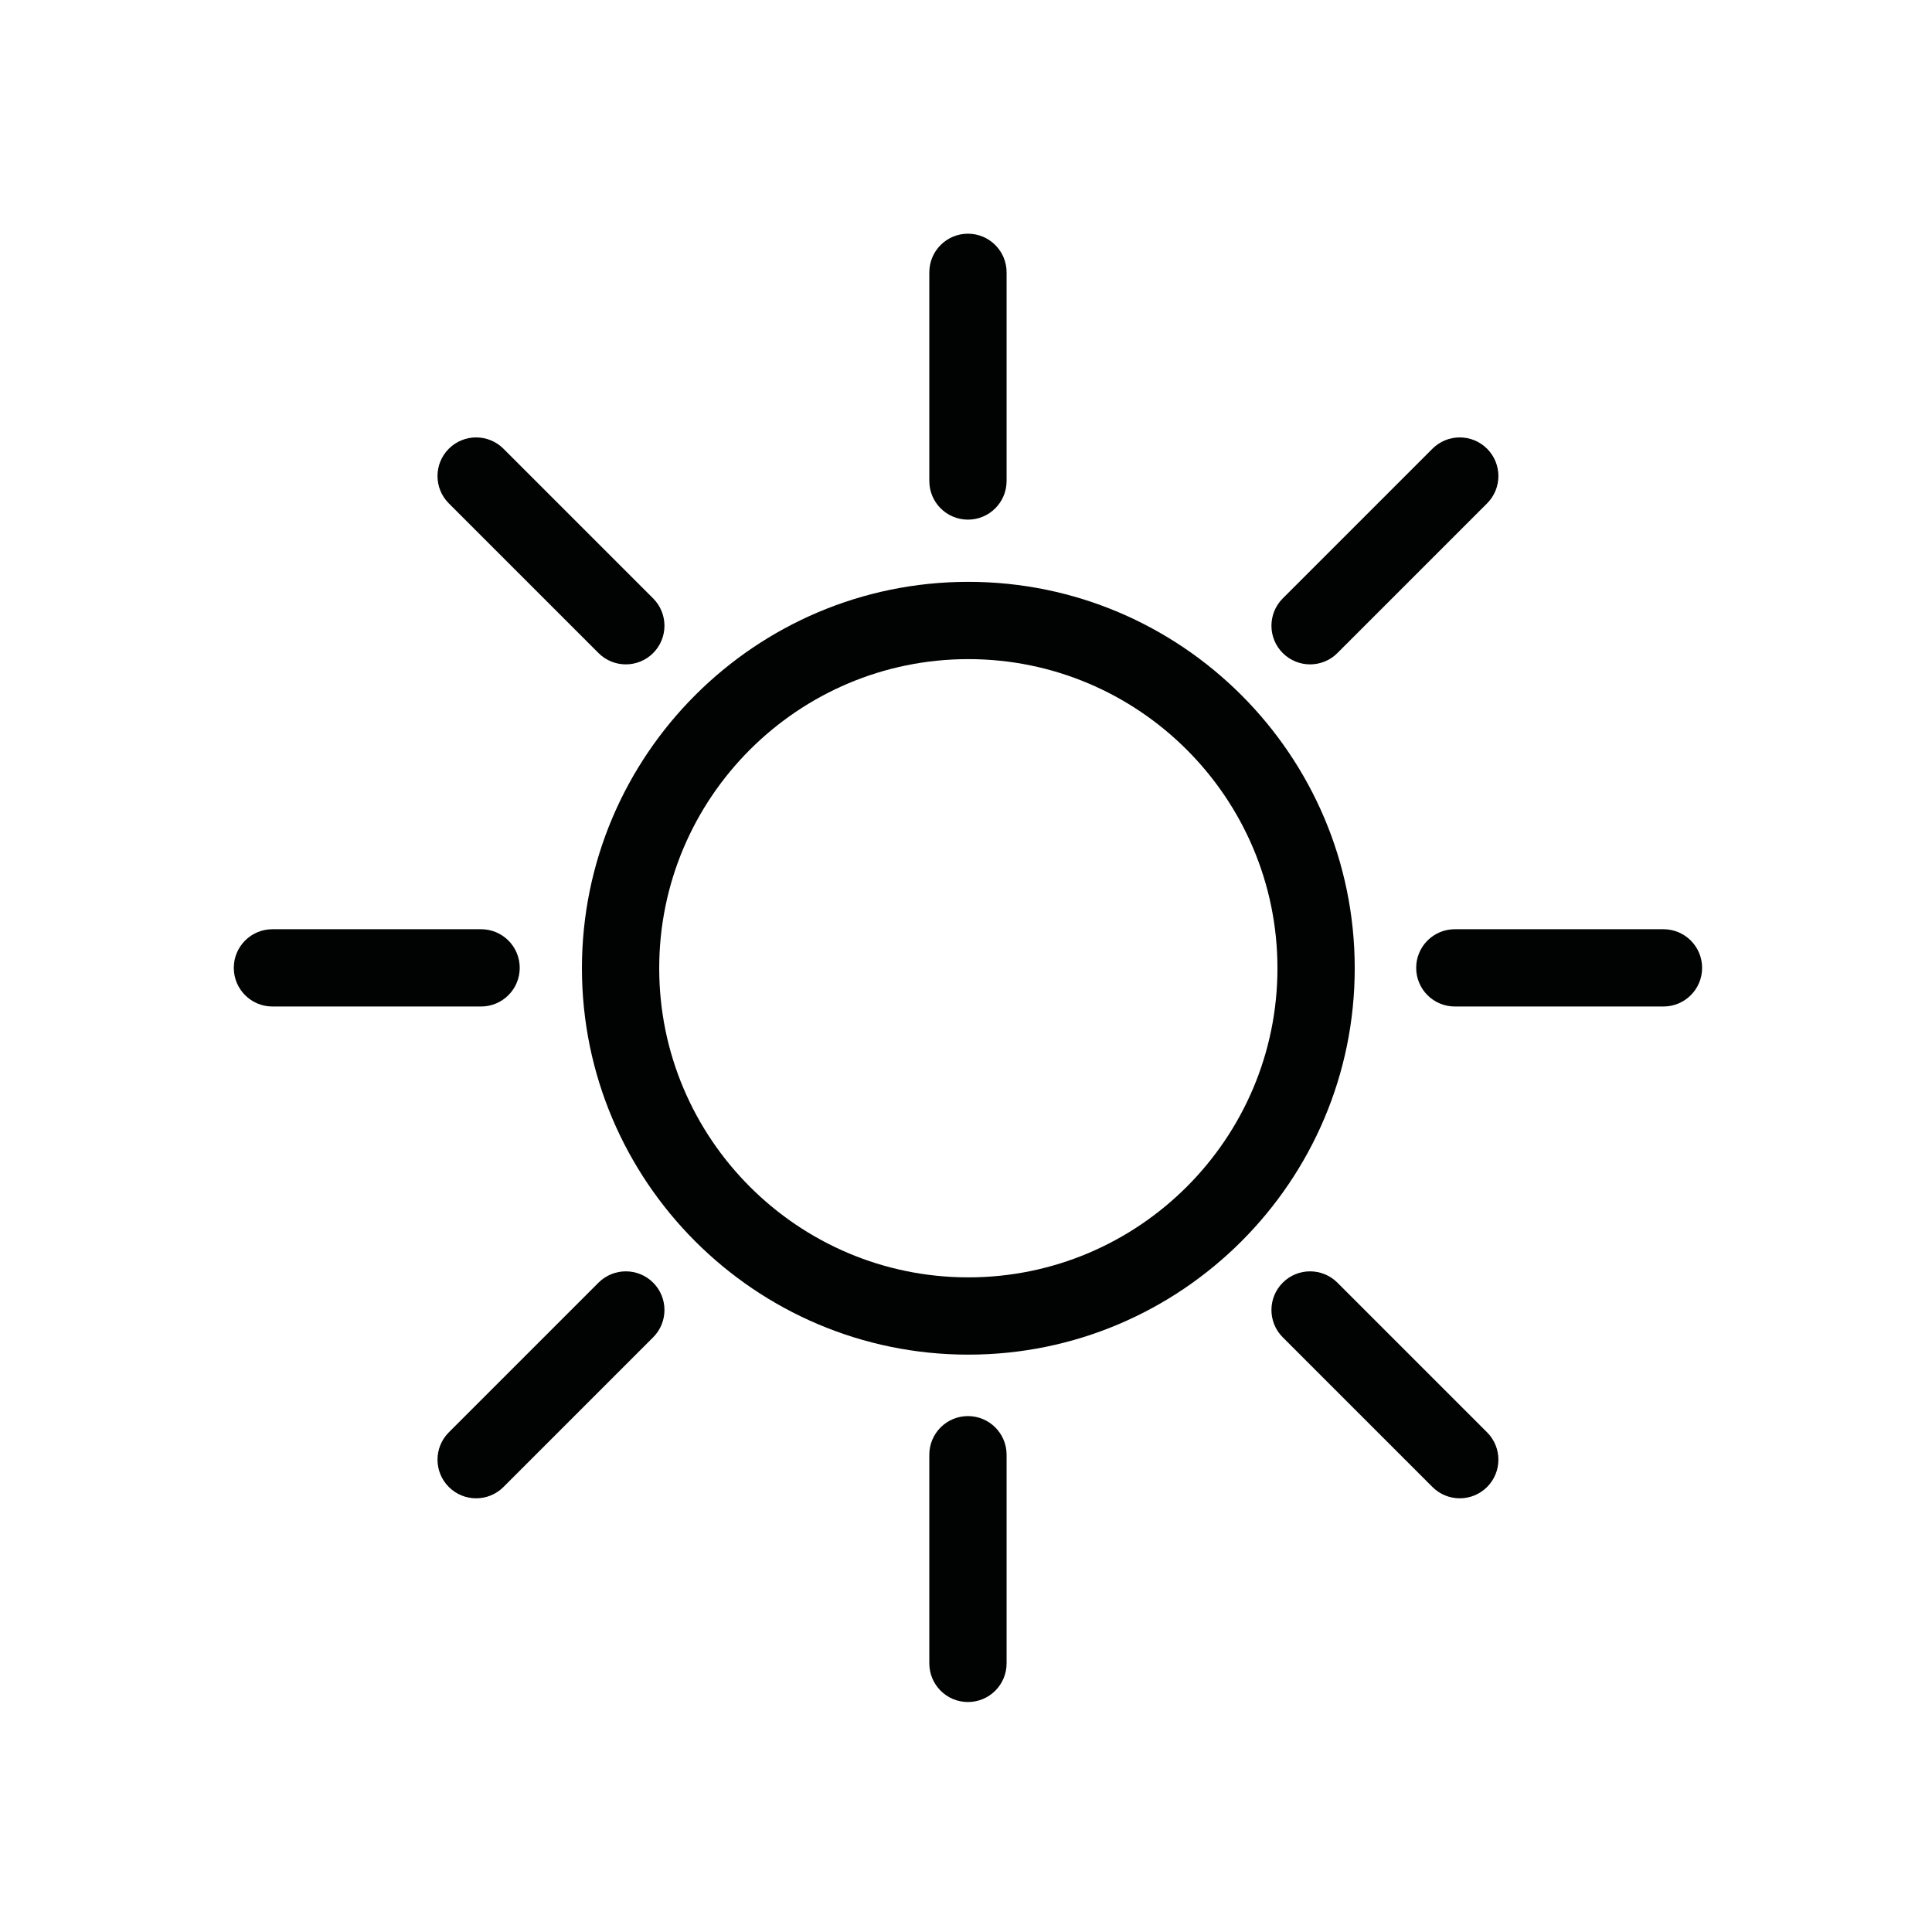 <?xml version="1.0" encoding="UTF-8" standalone="no"?>
<!-- Created with Inkscape (http://www.inkscape.org/) -->

<svg
   width="196mm"
   height="196mm"
   viewBox="0 0 196 196"
   version="1.1"
   id="svg1"
   inkscape:export-filename="overcast.svg"
   inkscape:export-xdpi="30.6"
   inkscape:export-ydpi="30.6"
   xmlns:inkscape="http://www.inkscape.org/namespaces/inkscape"
   xmlns:sodipodi="http://sodipodi.sourceforge.net/DTD/sodipodi-0.dtd"
   xmlns="http://www.w3.org/2000/svg"
   xmlns:svg="http://www.w3.org/2000/svg">
  <sodipodi:namedview
     id="namedview1"
     pagecolor="#ffffff"
     bordercolor="#000000"
     borderopacity="0.25"
     inkscape:showpageshadow="2"
     inkscape:pageopacity="0.0"
     inkscape:pagecheckerboard="0"
     inkscape:deskcolor="#d1d1d1"
     inkscape:document-units="mm">
    <inkscape:page
       x="0"
       y="0"
       width="196"
       height="196"
       id="page2"
       margin="0"
       bleed="0" />
  </sodipodi:namedview>
  <defs
     id="defs1" />
  <g
     inkscape:label="Layer 1"
     inkscape:groupmode="layer"
     id="layer1">
    <g
       id="g96"
       transform="matrix(0.392,0,0,0.392,-342.802,-322.819)"
       inkscape:label="clear sky day"
       style="display:inline">
      <path
         fill="#010202"
         d="m 1125.098,1174.098 c -55.14,0 -100,-44.86 -100,-100 0,-55.14 44.86,-100 100,-100 55.14,0 100,44.86 100,100 0,55.14 -44.86,100 -100,100 z m 0,-180 c -44.112,0 -80,35.888 -80,80 0,44.112 35.888,80 80,80 44.112,0 80,-35.888 80,-80 0,-44.112 -35.888,-80 -80,-80 z"
         id="path1" />
      <path
         fill="#010202"
         d="m 1125,958 c -5.523,0 -10,-4.477 -10,-10 v -54 c 0,-5.523 4.477,-10 10,-10 5.523,0 10,4.477 10,10 v 54 c 0,5.523 -4.477,10 -10,10 z"
         id="path2" />
      <path
         fill="#010202"
         d="m 1125,1264 c -5.523,0 -10,-4.477 -10,-10 v -54 c 0,-5.523 4.477,-10 10,-10 5.523,0 10,4.477 10,10 v 54 c 0,5.523 -4.477,10 -10,10 z"
         id="path3" />
      <path
         fill="#010202"
         d="m 999,1084 h -54 c -5.523,0 -10,-4.477 -10,-10 0,-5.523 4.477,-10 10,-10 h 54 c 5.523,0 10,4.477 10,10 0,5.523 -4.477,10 -10,10 z"
         id="path4" />
      <path
         fill="#010202"
         d="m 1305,1084 h -54 c -5.523,0 -10,-4.477 -10,-10 0,-5.523 4.477,-10 10,-10 h 54 c 5.523,0 10,4.477 10,10 0,5.523 -4.477,10 -10,10 z"
         id="path5" />
      <path
         fill="#010202"
         d="m 1213.542,995.458 c -2.559,0 -5.119,-0.976 -7.071,-2.929 -3.905,-3.905 -3.905,-10.237 0,-14.143 l 38.737,-38.737 c 3.905,-3.905 10.237,-3.905 14.143,0 3.905,3.905 3.905,10.237 0,14.143 l -38.737,38.737 c -1.953,1.953 -4.512,2.929 -7.071,2.929 z"
         id="path6" />
      <path
         fill="#010202"
         d="m 997.721,1211.279 c -2.559,0 -5.119,-0.976 -7.071,-2.929 -3.905,-3.905 -3.905,-10.237 0,-14.143 l 38.737,-38.737 c 3.905,-3.905 10.237,-3.905 14.143,0 3.905,3.905 3.905,10.237 0,14.143 l -38.737,38.737 c -1.953,1.953 -4.512,2.929 -7.071,2.929 z"
         id="path7" />
      <path
         fill="#010202"
         d="m 1036.458,995.458 c -2.559,0 -5.119,-0.976 -7.071,-2.929 L 990.649,953.792 c -3.905,-3.905 -3.905,-10.237 0,-14.143 3.905,-3.905 10.237,-3.905 14.143,0 l 38.737,38.737 c 3.905,3.905 3.905,10.237 0,14.143 -1.953,1.953 -4.512,2.929 -7.071,2.929 z"
         id="path8" />
      <path
         fill="#010202"
         d="m 1252.279,1211.279 c -2.559,0 -5.119,-0.976 -7.071,-2.929 l -38.737,-38.737 c -3.905,-3.905 -3.905,-10.237 0,-14.143 3.905,-3.905 10.237,-3.905 14.143,0 l 38.737,38.737 c 3.905,3.905 3.905,10.237 0,14.143 -1.953,1.953 -4.512,2.929 -7.071,2.929 z"
         id="path9" />
    </g>
  </g>
</svg>
